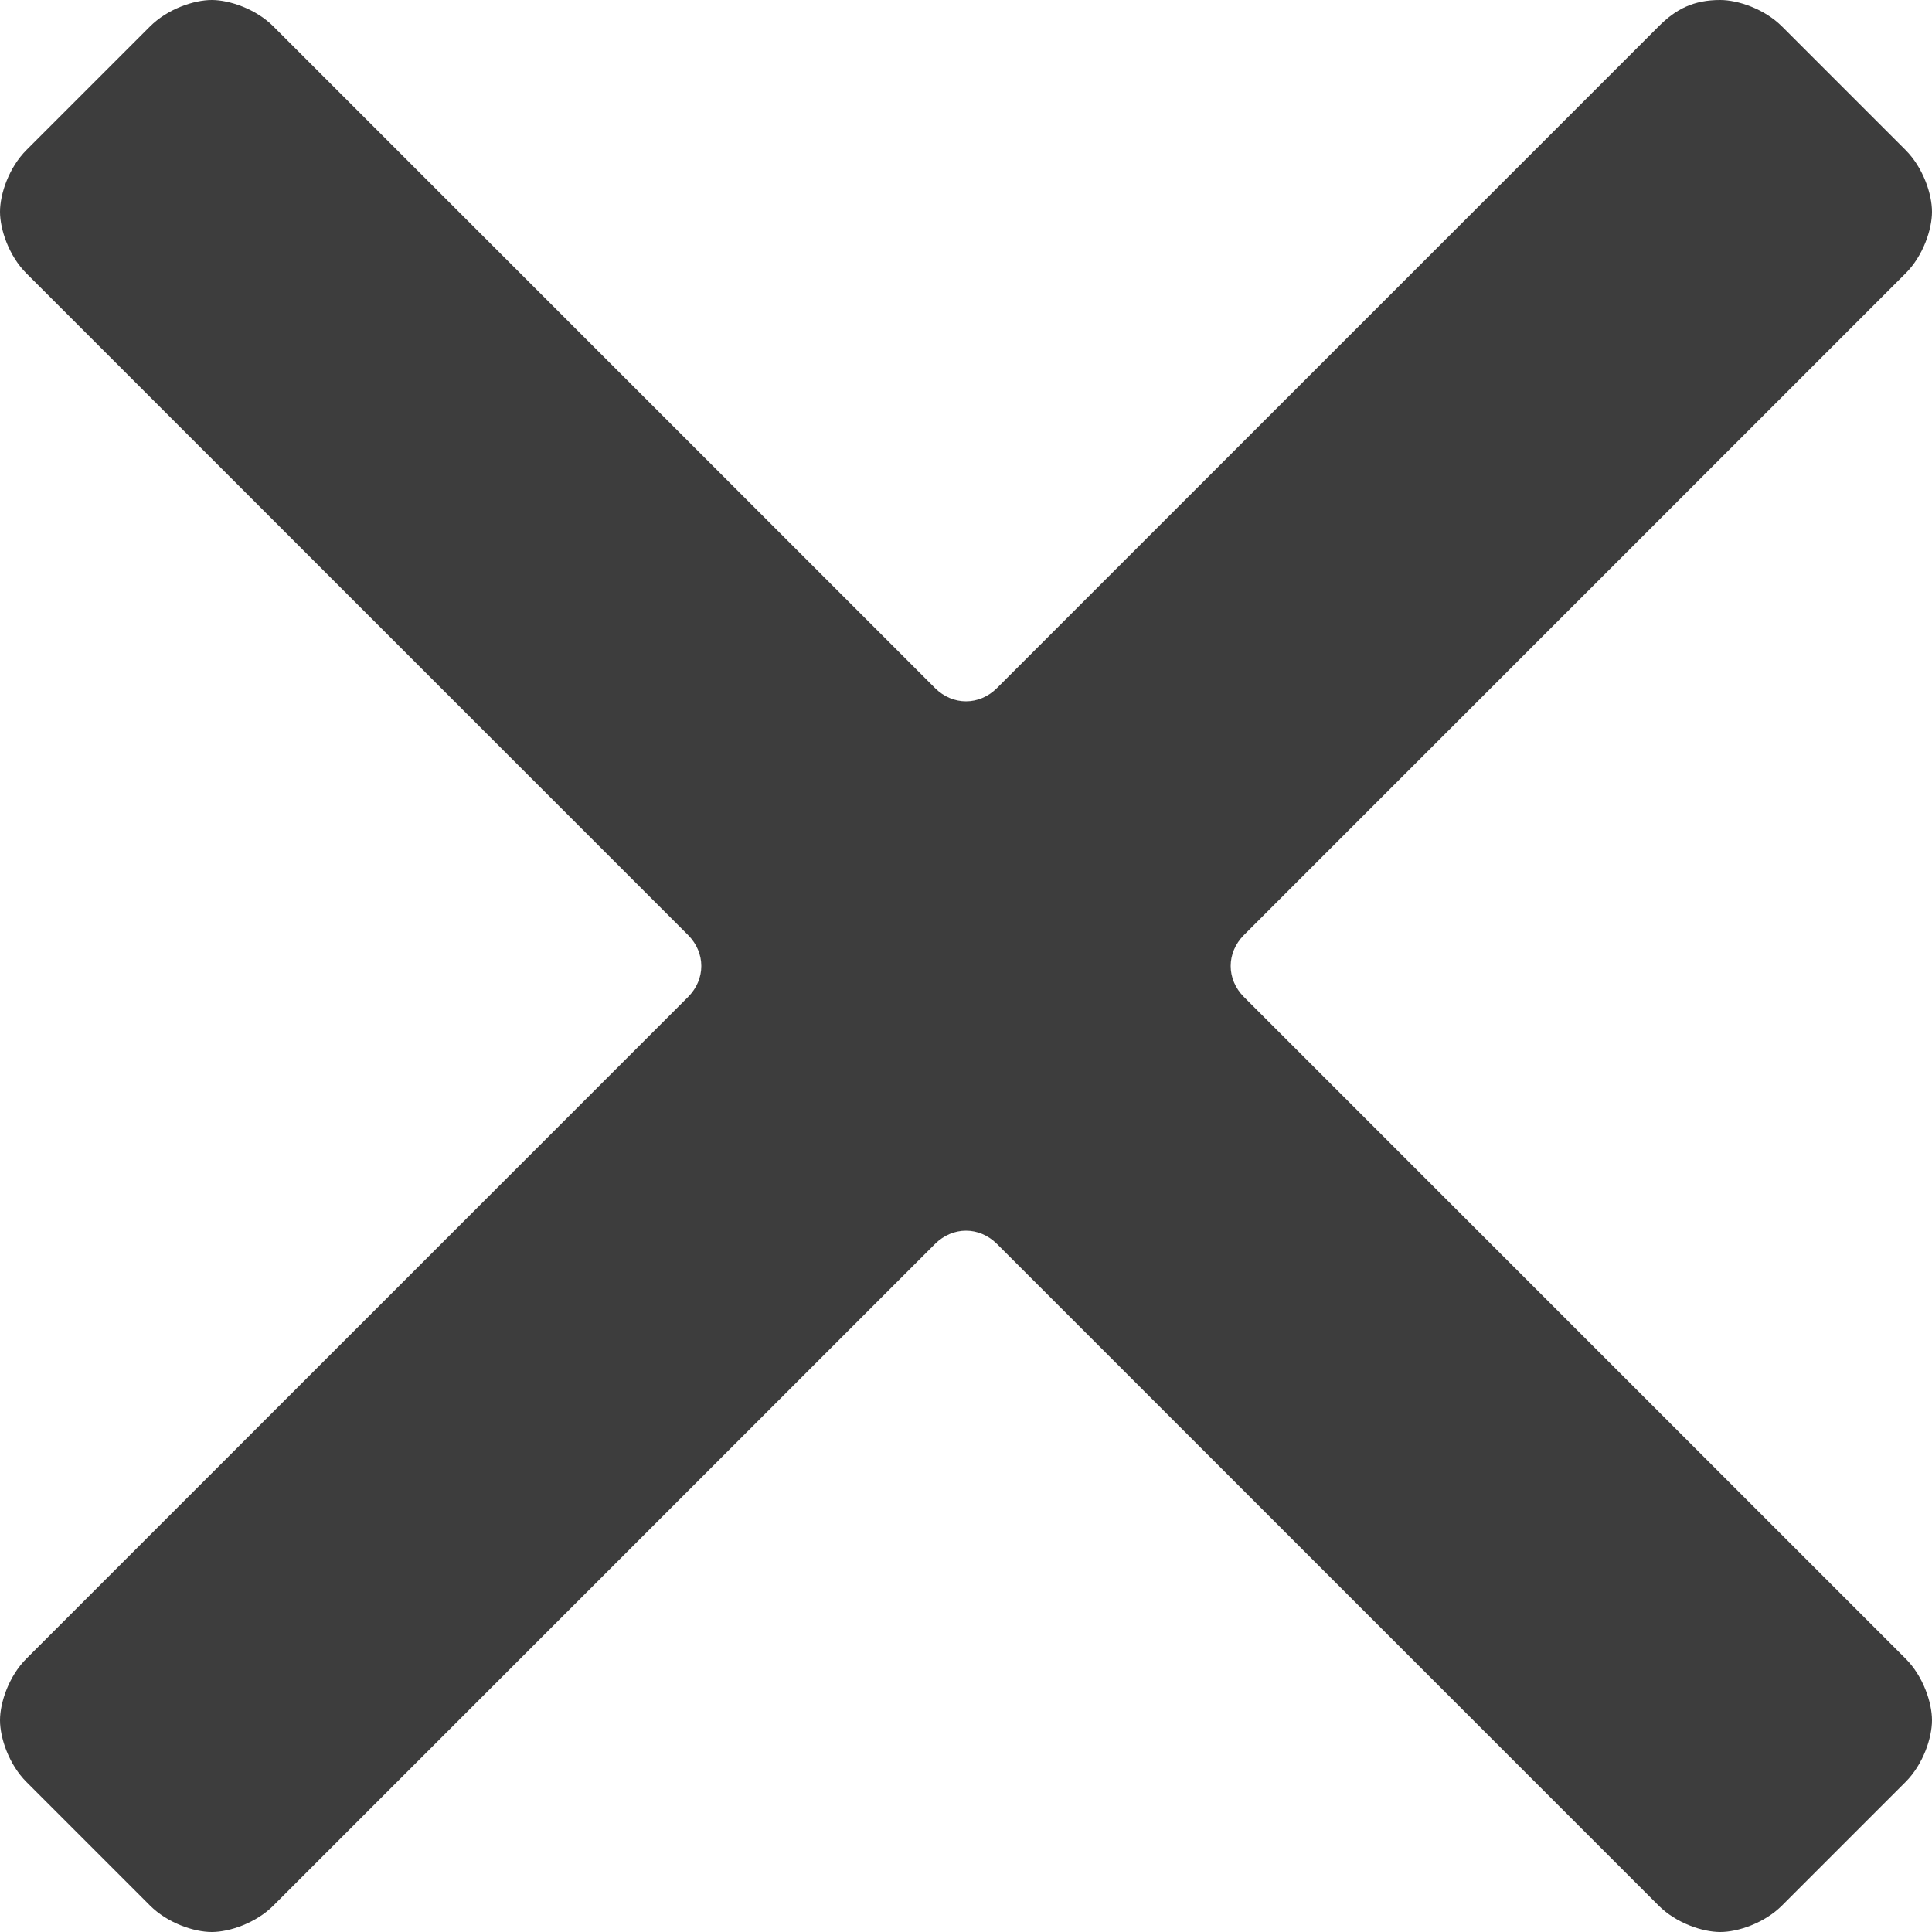 <svg width="18" height="18" viewBox="0 0 18 18" fill="none" xmlns="http://www.w3.org/2000/svg">
<path d="M11.589 9.288C11.425 9.123 11.425 8.877 11.589 8.712L17.753 2.548C17.918 2.384 18 2.137 18 1.973C18 1.808 17.918 1.562 17.753 1.397L16.603 0.247C16.438 0.082 16.192 0 16.027 0C15.781 0 15.616 0.082 15.452 0.247L9.288 6.411C9.123 6.575 8.877 6.575 8.712 6.411L2.548 0.247C2.384 0.082 2.137 0 1.973 0C1.808 0 1.562 0.082 1.397 0.247L0.247 1.397C0.082 1.562 0 1.808 0 1.973C0 2.137 0.082 2.384 0.247 2.548L6.411 8.712C6.575 8.877 6.575 9.123 6.411 9.288L0.247 15.452C0.082 15.616 0 15.863 0 16.027C0 16.192 0.082 16.438 0.247 16.603L1.397 17.753C1.562 17.918 1.808 18 1.973 18C2.137 18 2.384 17.918 2.548 17.753L8.712 11.589C8.877 11.425 9.123 11.425 9.288 11.589L15.452 17.753C15.616 17.918 15.863 18 16.027 18C16.192 18 16.438 17.918 16.603 17.753L17.753 16.603C17.918 16.438 18 16.192 18 16.027C18 15.863 17.918 15.616 17.753 15.452L11.589 9.288Z" fill="#3D3D3D"/>
</svg>
